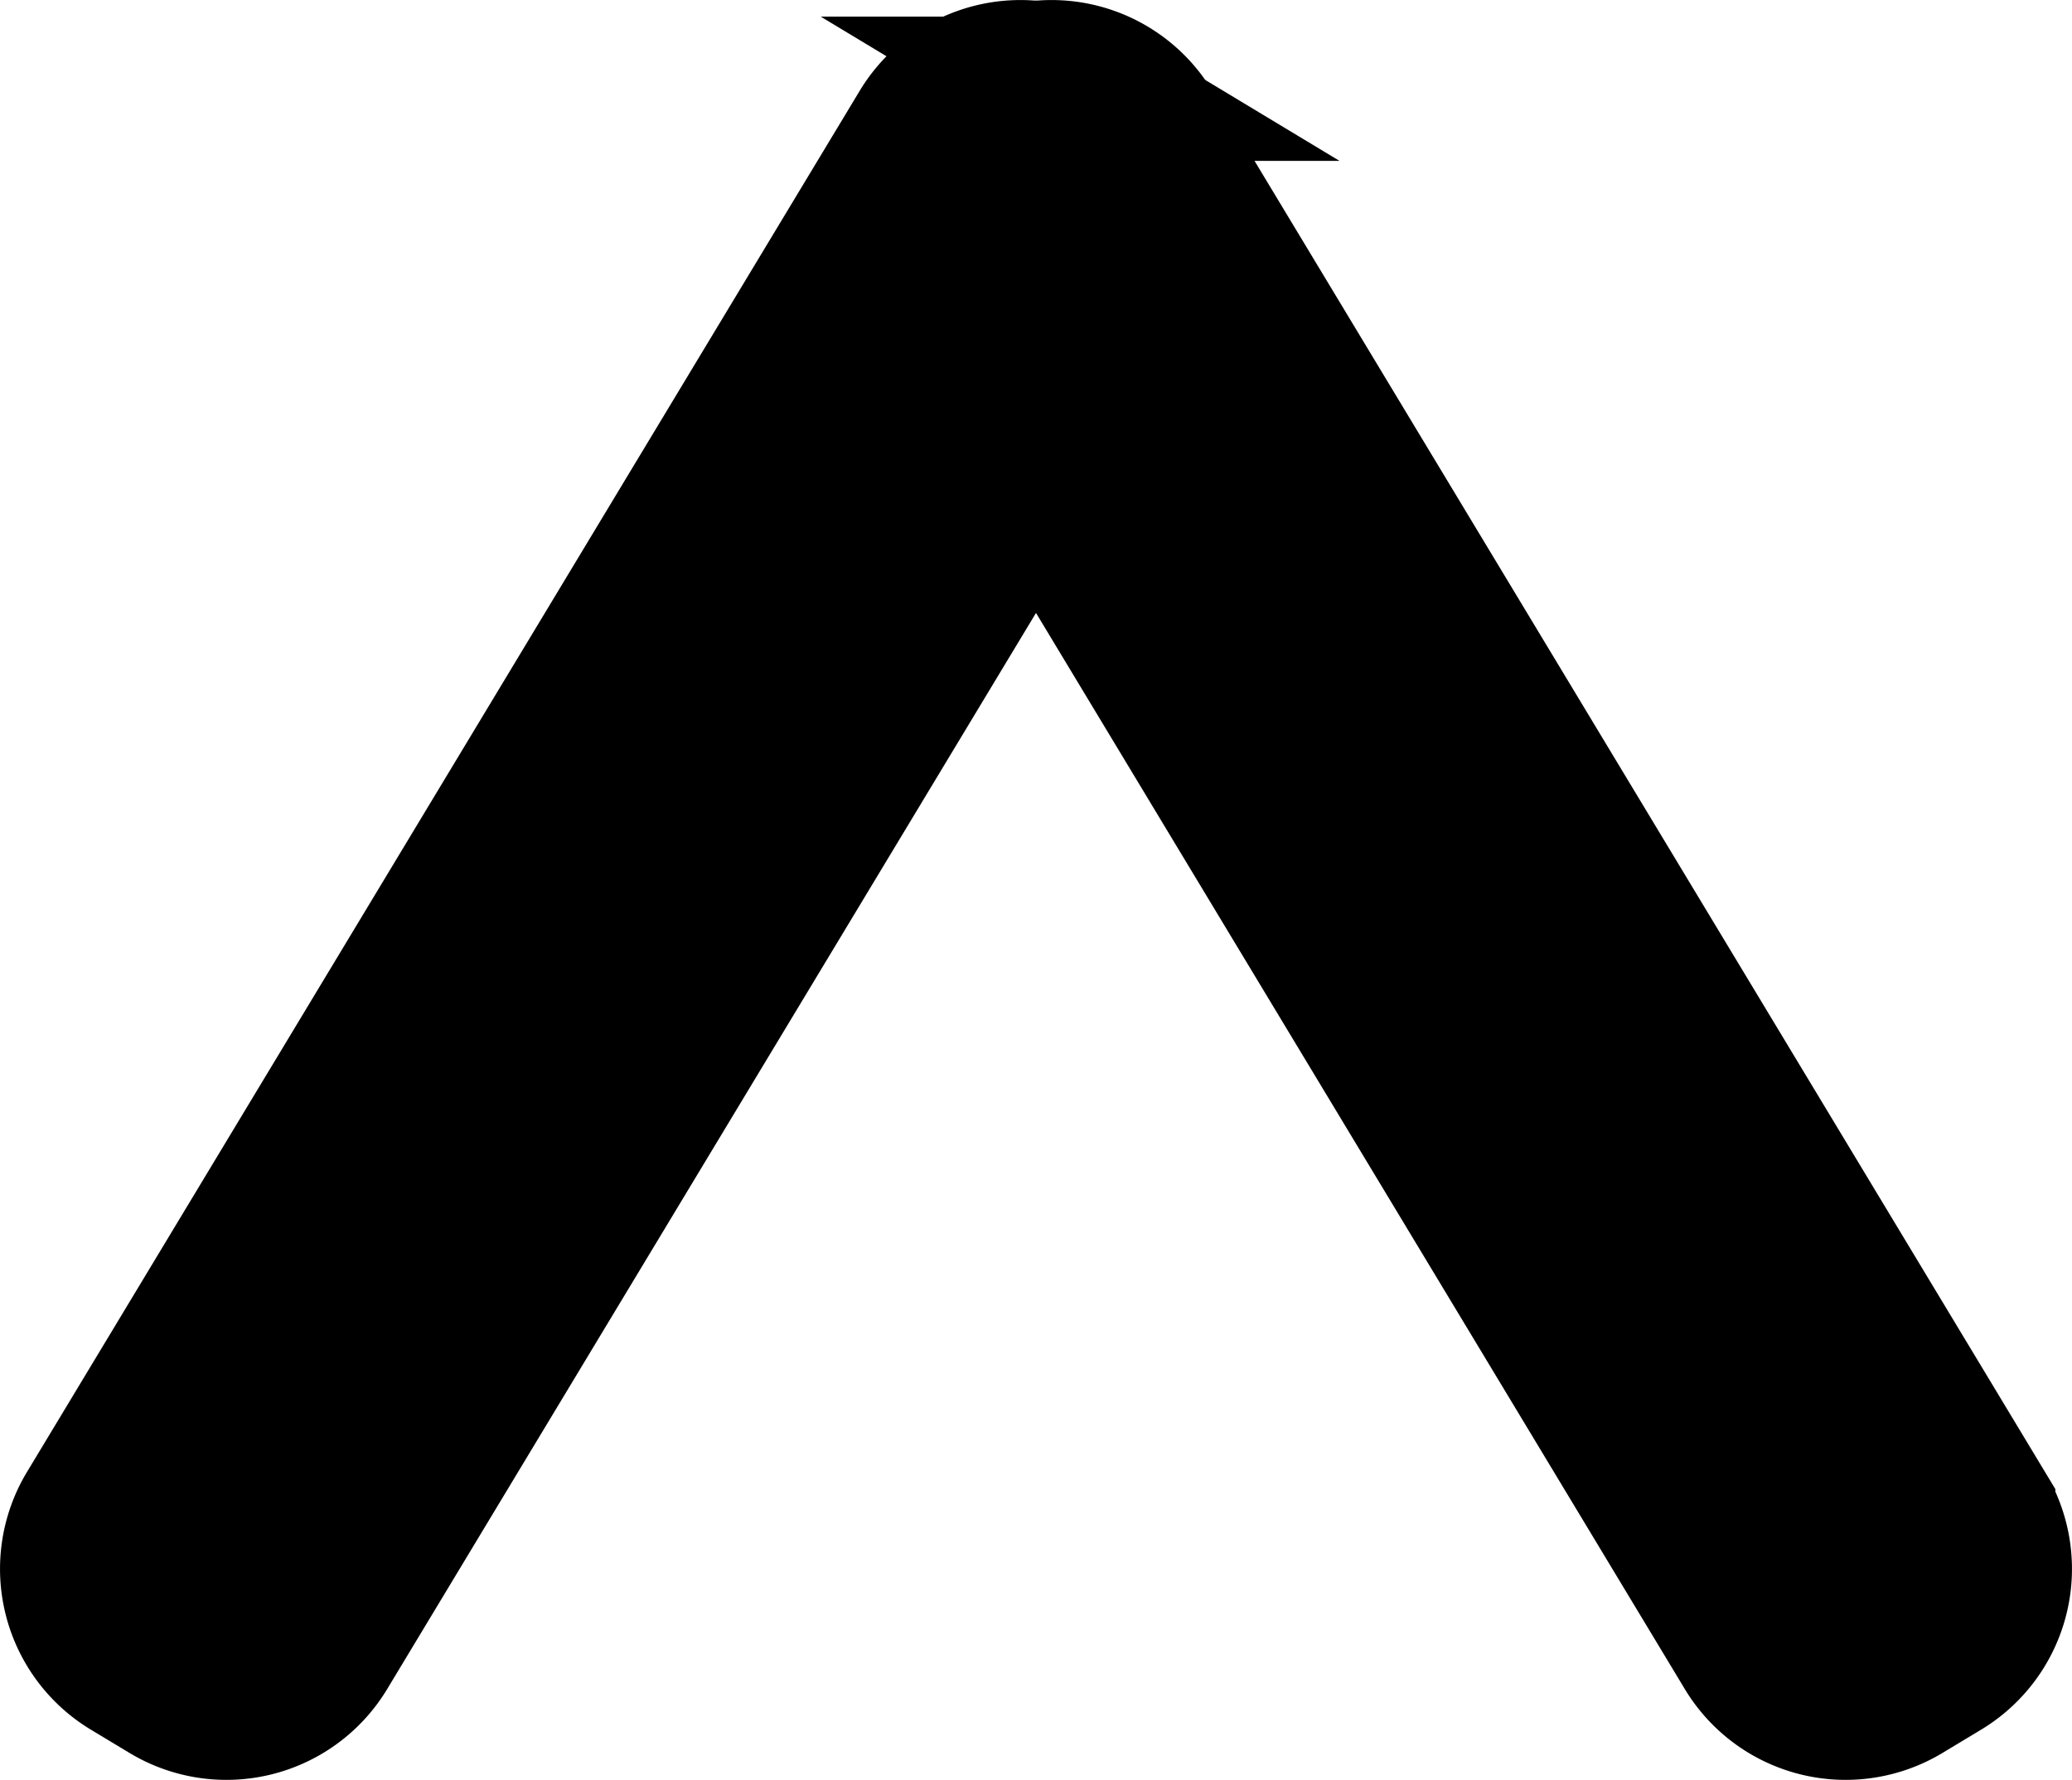 <svg id="expand" xmlns="http://www.w3.org/2000/svg" width="1792.076" height="1539.668" viewBox="0 0 1792.076 1539.668">
  <defs>
    <style>
      .cls-1 {
        stroke: #000;
        stroke-width: 124.76px;
        fill-rule: evenodd;
      }
    </style>
  </defs>
  <path id="Rounded_Rectangle_1" data-name="Rounded Rectangle 1" class="cls-1" d="M2541.76,1736.2l-33.4,20.13a99.991,99.991,0,0,1-137.27-34.01L1650.88,527.611a100.009,100.009,0,0,1,34.01-137.27l33.41-20.135a100,100,0,0,1,137.27,34.014l720.2,1194.71A99.993,99.993,0,0,1,2541.76,1736.2Z" transform="translate(-860.464 -293.432)"/>
  <path id="Rounded_Rectangle_1-2" data-name="Rounded Rectangle 1" class="cls-1" d="M971.24,1736.2l33.4,20.13a99.991,99.991,0,0,0,137.27-34.01L1862.12,527.611a100.009,100.009,0,0,0-34.01-137.27l-33.41-20.135a100,100,0,0,0-137.27,34.014l-720.2,1194.71A100,100,0,0,0,971.24,1736.2Z" transform="translate(-860.464 -293.432)"/>
</svg>
